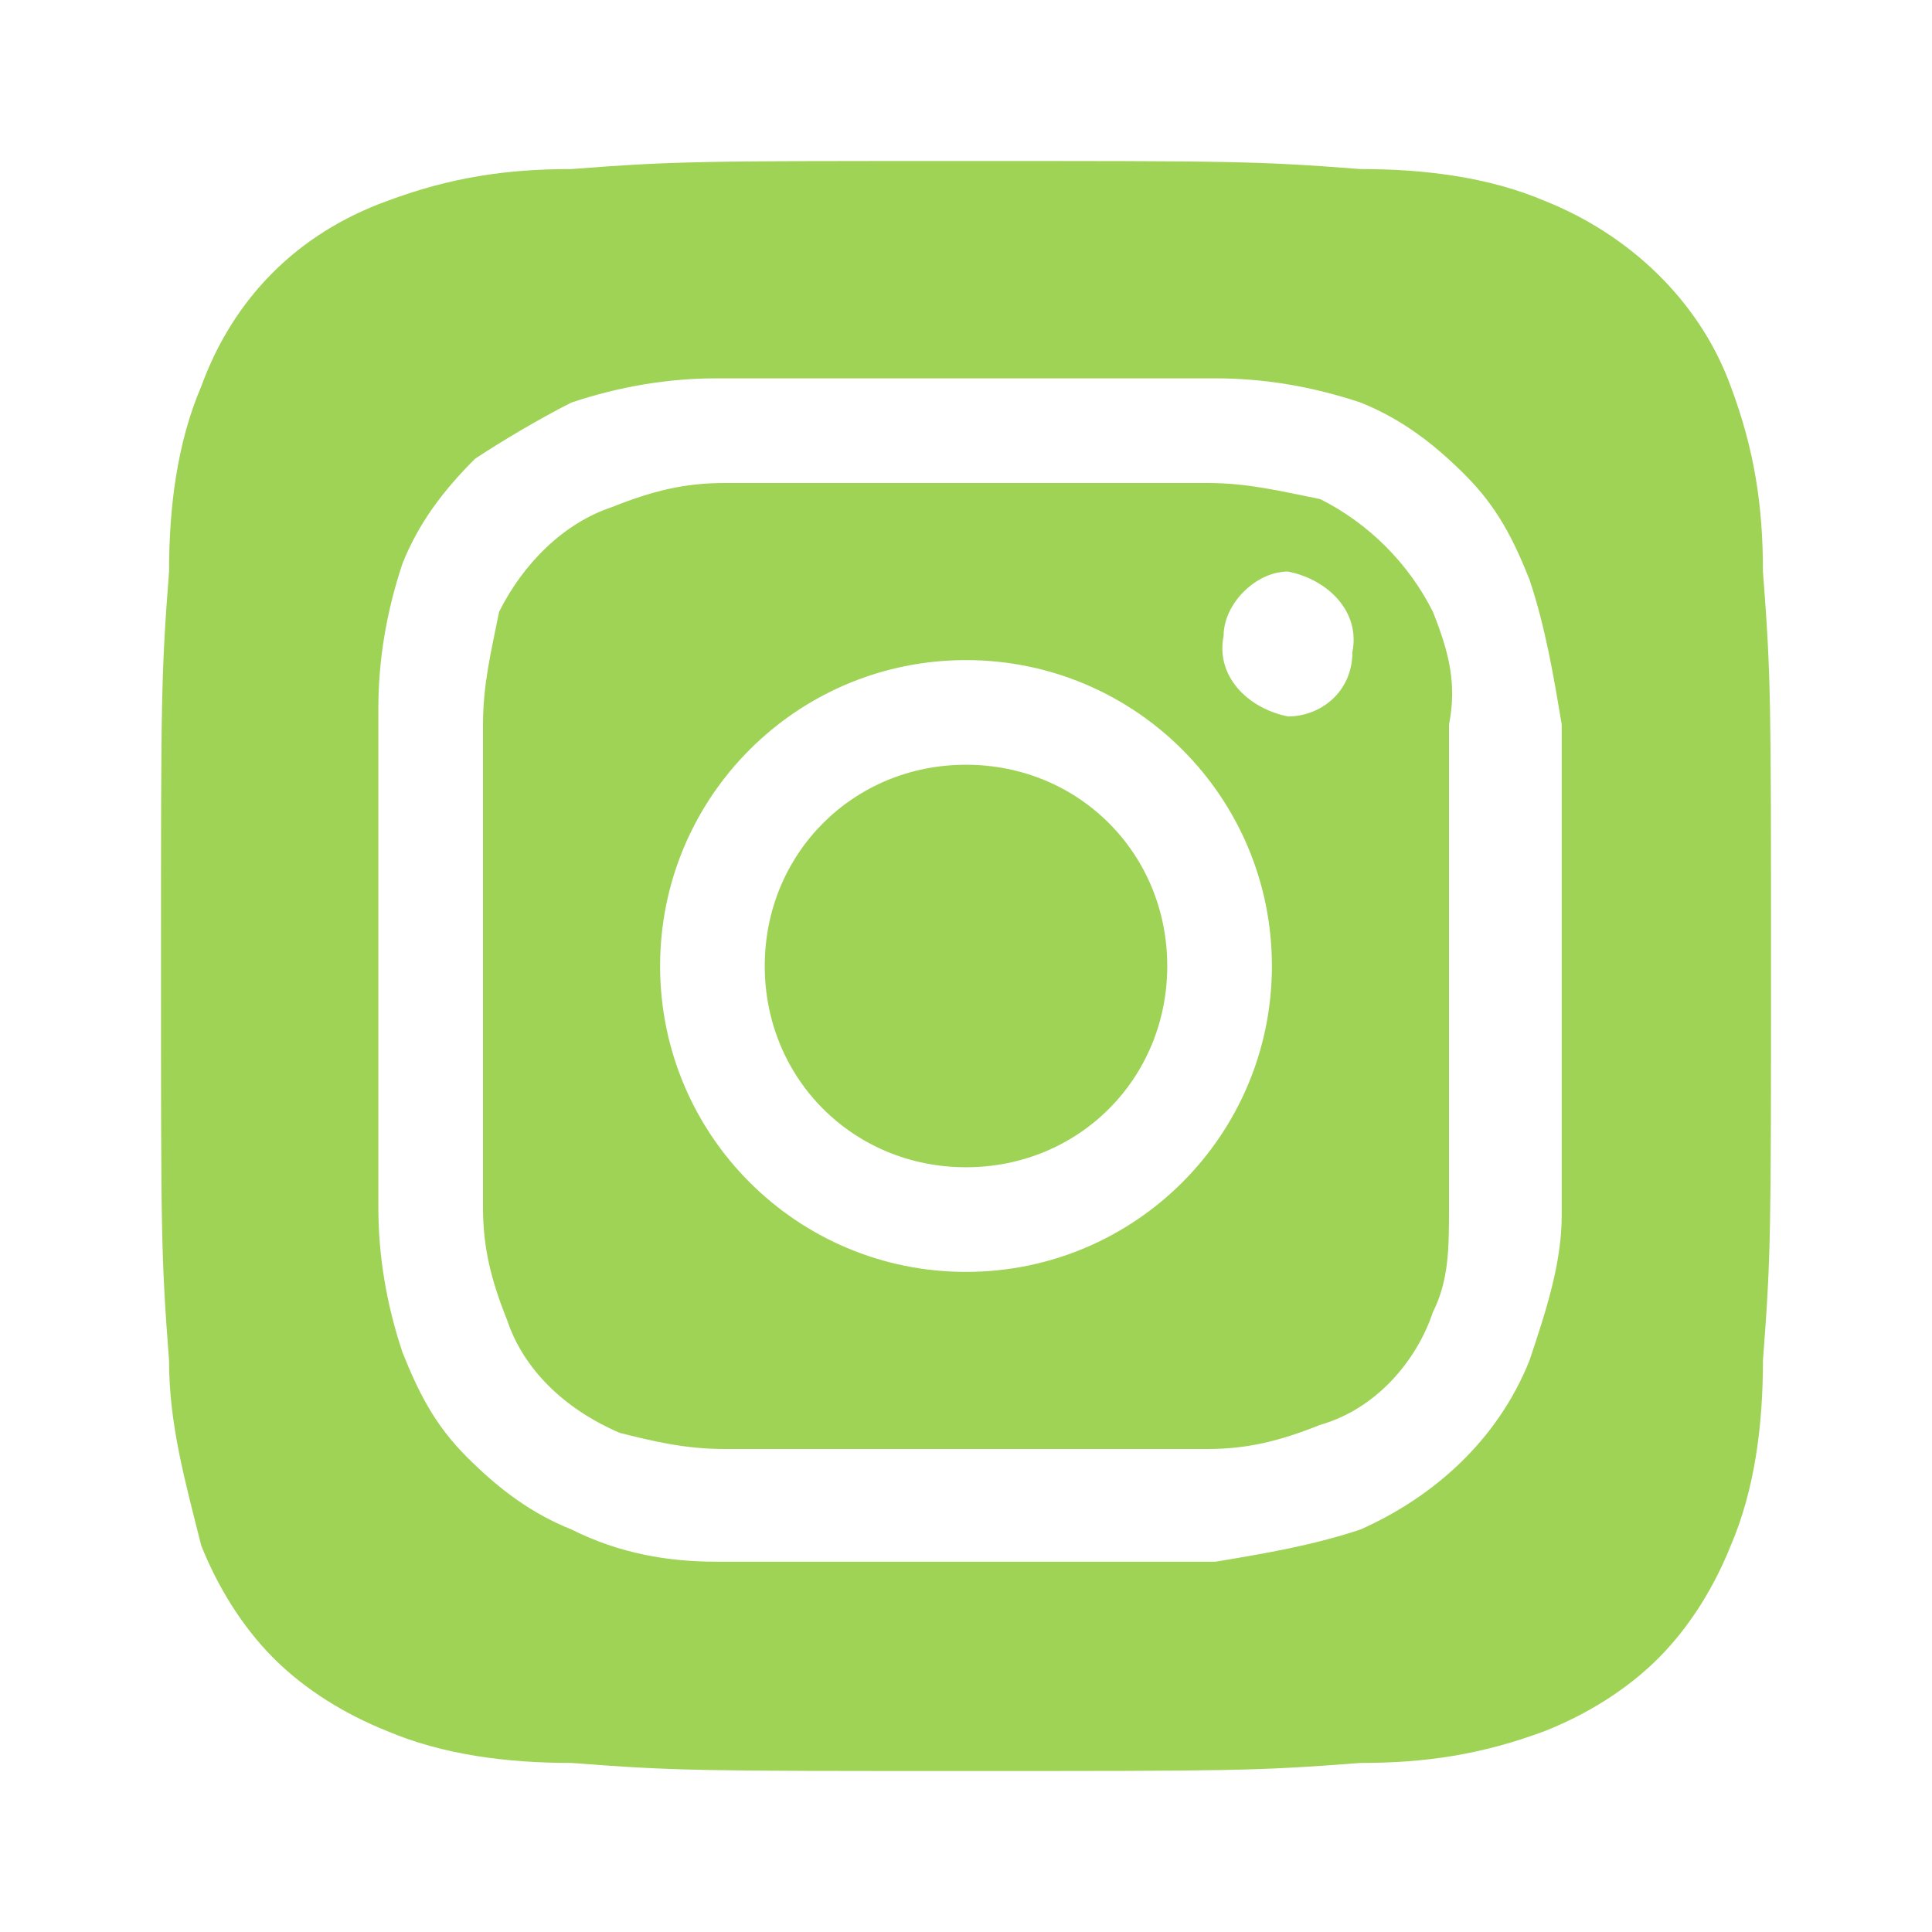 <?xml version="1.0" encoding="utf-8"?>
<!-- Generator: Adobe Illustrator 24.1.1, SVG Export Plug-In . SVG Version: 6.00 Build 0)  -->
<svg version="1.1" id="Layer_1" xmlns="http://www.w3.org/2000/svg" xmlns:xlink="http://www.w3.org/1999/xlink" x="0px" y="0px"
	 viewBox="0 0 24 24" style="enable-background:new 0 0 24 24;" xml:space="preserve">
<style type="text/css">
	.st0{fill:#9FD356;}
</style>
<path class="st0" d="M12,9.5c-1.4,0-2.5,1.1-2.5,2.5s1.1,2.5,2.5,2.5s2.5-1.1,2.5-2.5l0,0C14.5,10.6,13.4,9.5,12,9.5z M21.9,7.1
	c0-0.8-0.1-1.5-0.4-2.3c-0.4-1.1-1.3-1.9-2.3-2.3c-0.7-0.3-1.5-0.4-2.3-0.4C15.6,2,15.3,2,12,2S8.4,2,7.1,2.1
	c-0.8,0-1.5,0.1-2.3,0.4C3.7,2.9,2.9,3.7,2.5,4.8C2.2,5.5,2.1,6.3,2.1,7.1C2,8.4,2,8.7,2,12s0,3.6,0.1,4.9c0,0.8,0.2,1.5,0.4,2.3
	c0.2,0.5,0.5,1,0.9,1.4s0.9,0.7,1.4,0.9c0.7,0.3,1.5,0.4,2.3,0.4C8.4,22,8.7,22,12,22s3.6,0,4.9-0.1c0.8,0,1.5-0.1,2.3-0.4
	c0.5-0.2,1-0.5,1.4-0.9s0.7-0.9,0.9-1.4c0.3-0.7,0.4-1.5,0.4-2.3C22,15.6,22,15.3,22,12S22,8.4,21.9,7.1z M19.4,15.1
	c0,0.6-0.2,1.2-0.4,1.8c-0.4,1-1.2,1.7-2.1,2.1c-0.6,0.2-1.2,0.3-1.8,0.4c-0.8,0-1,0-3.1,0s-2.3,0-3.1,0c-0.6,0-1.2-0.1-1.8-0.4
	c-0.5-0.2-0.9-0.5-1.3-0.9S5.2,17.3,5,16.8c-0.2-0.6-0.3-1.2-0.3-1.8c0-0.8,0-1,0-3.1s0-2.3,0-3.1C4.7,8.2,4.8,7.6,5,7
	c0.2-0.5,0.5-0.9,0.9-1.3C6.2,5.5,6.7,5.2,7.1,5c0.6-0.2,1.2-0.3,1.8-0.3l0,0c0.8,0,1,0,3.1,0s2.3,0,3.1,0c0.6,0,1.2,0.1,1.8,0.3
	c0.5,0.2,0.9,0.5,1.3,0.9s0.6,0.8,0.8,1.3c0.2,0.6,0.3,1.2,0.4,1.8c0,0.8,0,1,0,3.1S19.4,14.3,19.4,15.1L19.4,15.1z M17.8,7.6
	C17.5,7,17,6.5,16.4,6.2C15.9,6.1,15.5,6,15,6c-0.8,0-1,0-3,0S9.8,6,9,6C8.5,6,8.1,6.1,7.6,6.3C7,6.5,6.5,7,6.2,7.6
	C6.1,8.1,6,8.5,6,9c0,0.8,0,1,0,3s0,2.2,0,3c0,0.5,0.1,0.9,0.3,1.4C6.5,17,7,17.5,7.7,17.8C8.1,17.9,8.5,18,9,18l0,0c0.8,0,1,0,3,0
	s2.2,0,3,0c0.5,0,0.9-0.1,1.4-0.3c0.7-0.2,1.2-0.8,1.4-1.4C18,15.9,18,15.5,18,15c0-0.8,0-1,0-3s0-2.2,0-3C18.1,8.5,18,8.1,17.8,7.6
	L17.8,7.6z M12,15.8c-2.1,0-3.8-1.7-3.8-3.8l0,0l0,0c0-2.1,1.7-3.8,3.8-3.8s3.8,1.7,3.8,3.8S14.1,15.8,12,15.8L12,15.8z M16,8.9
	c-0.5-0.1-0.9-0.5-0.8-1c0-0.4,0.4-0.8,0.8-0.8l0,0c0.5,0.1,0.9,0.5,0.8,1C16.8,8.6,16.4,8.9,16,8.9z"/>
</svg>
